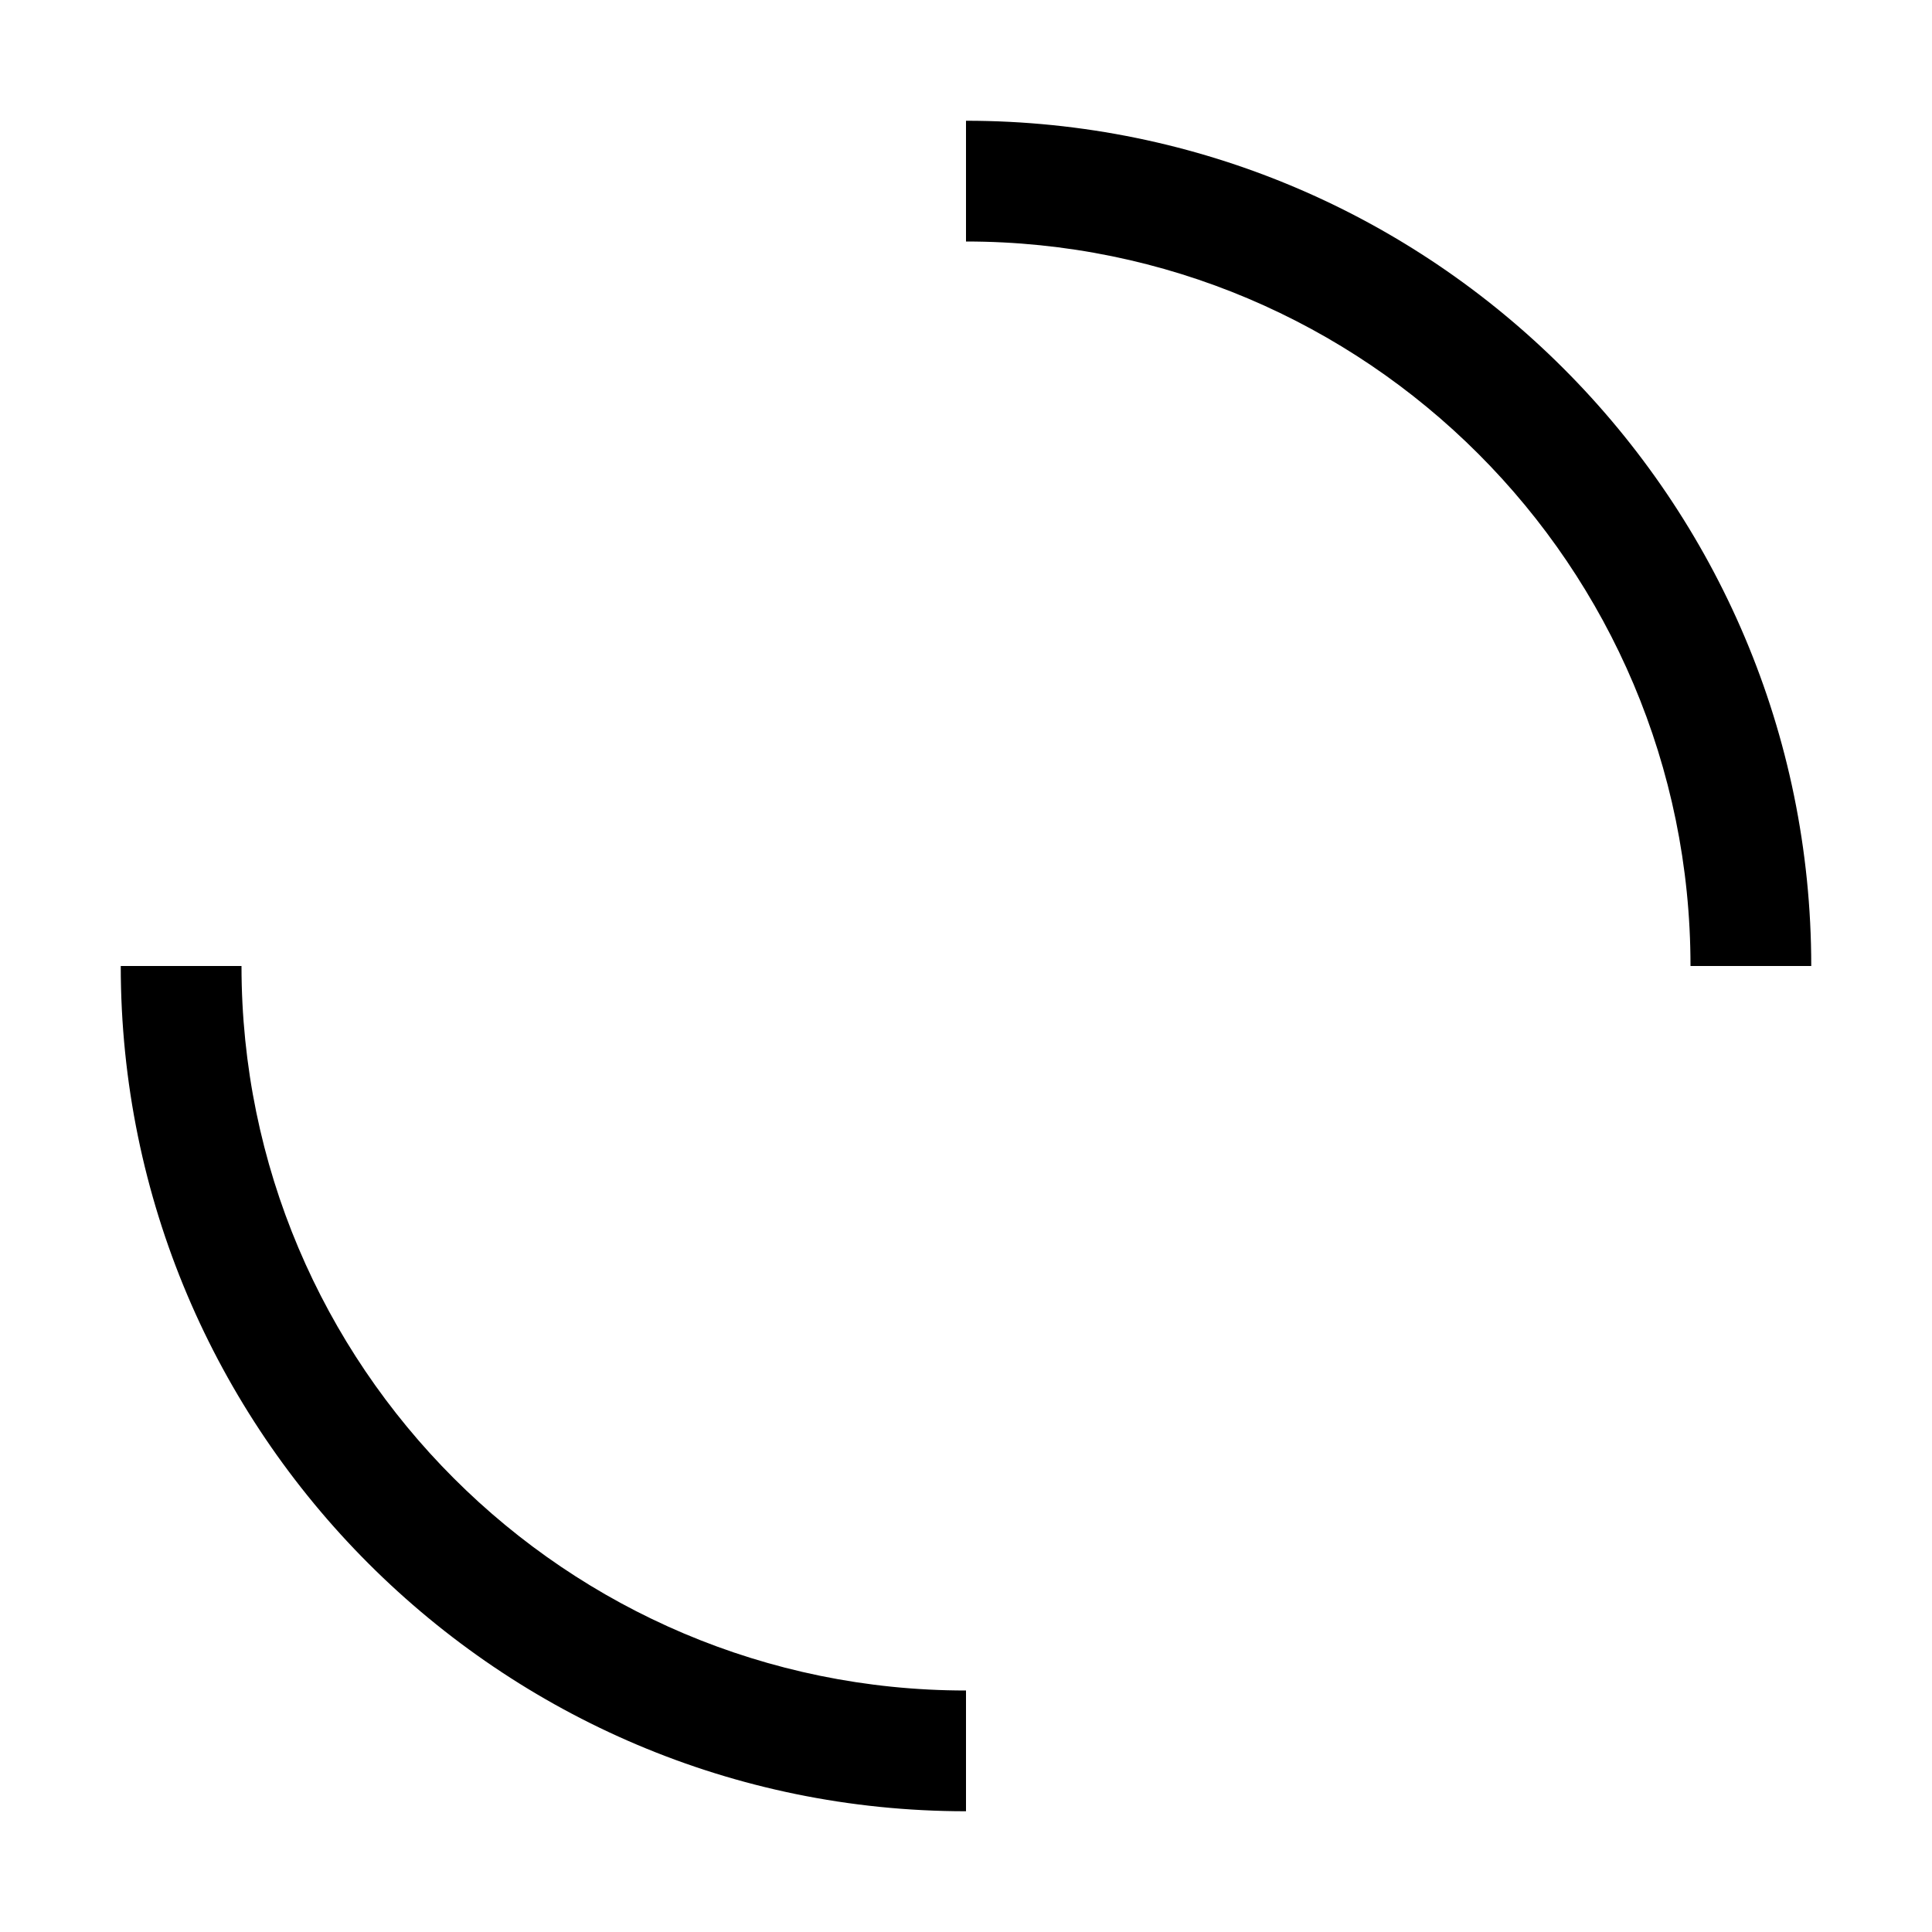 <?xml version="1.0" standalone="no"?><!DOCTYPE svg PUBLIC "-//W3C//DTD SVG 1.1//EN" "http://www.w3.org/Graphics/SVG/1.1/DTD/svg11.dtd"><svg t="1690442469122" class="icon" viewBox="0 0 1024 1024" version="1.1" xmlns="http://www.w3.org/2000/svg" p-id="2115" xmlns:xlink="http://www.w3.org/1999/xlink" width="48" height="48"><path d="M512 64c247.2 0 448 200.8 448 448h-64c0-212-172-384-384-384V64z m0 832c-212 0-384-172-384-384H64c0 247.2 200.8 448 448 448v-64z" p-id="2116"></path></svg>